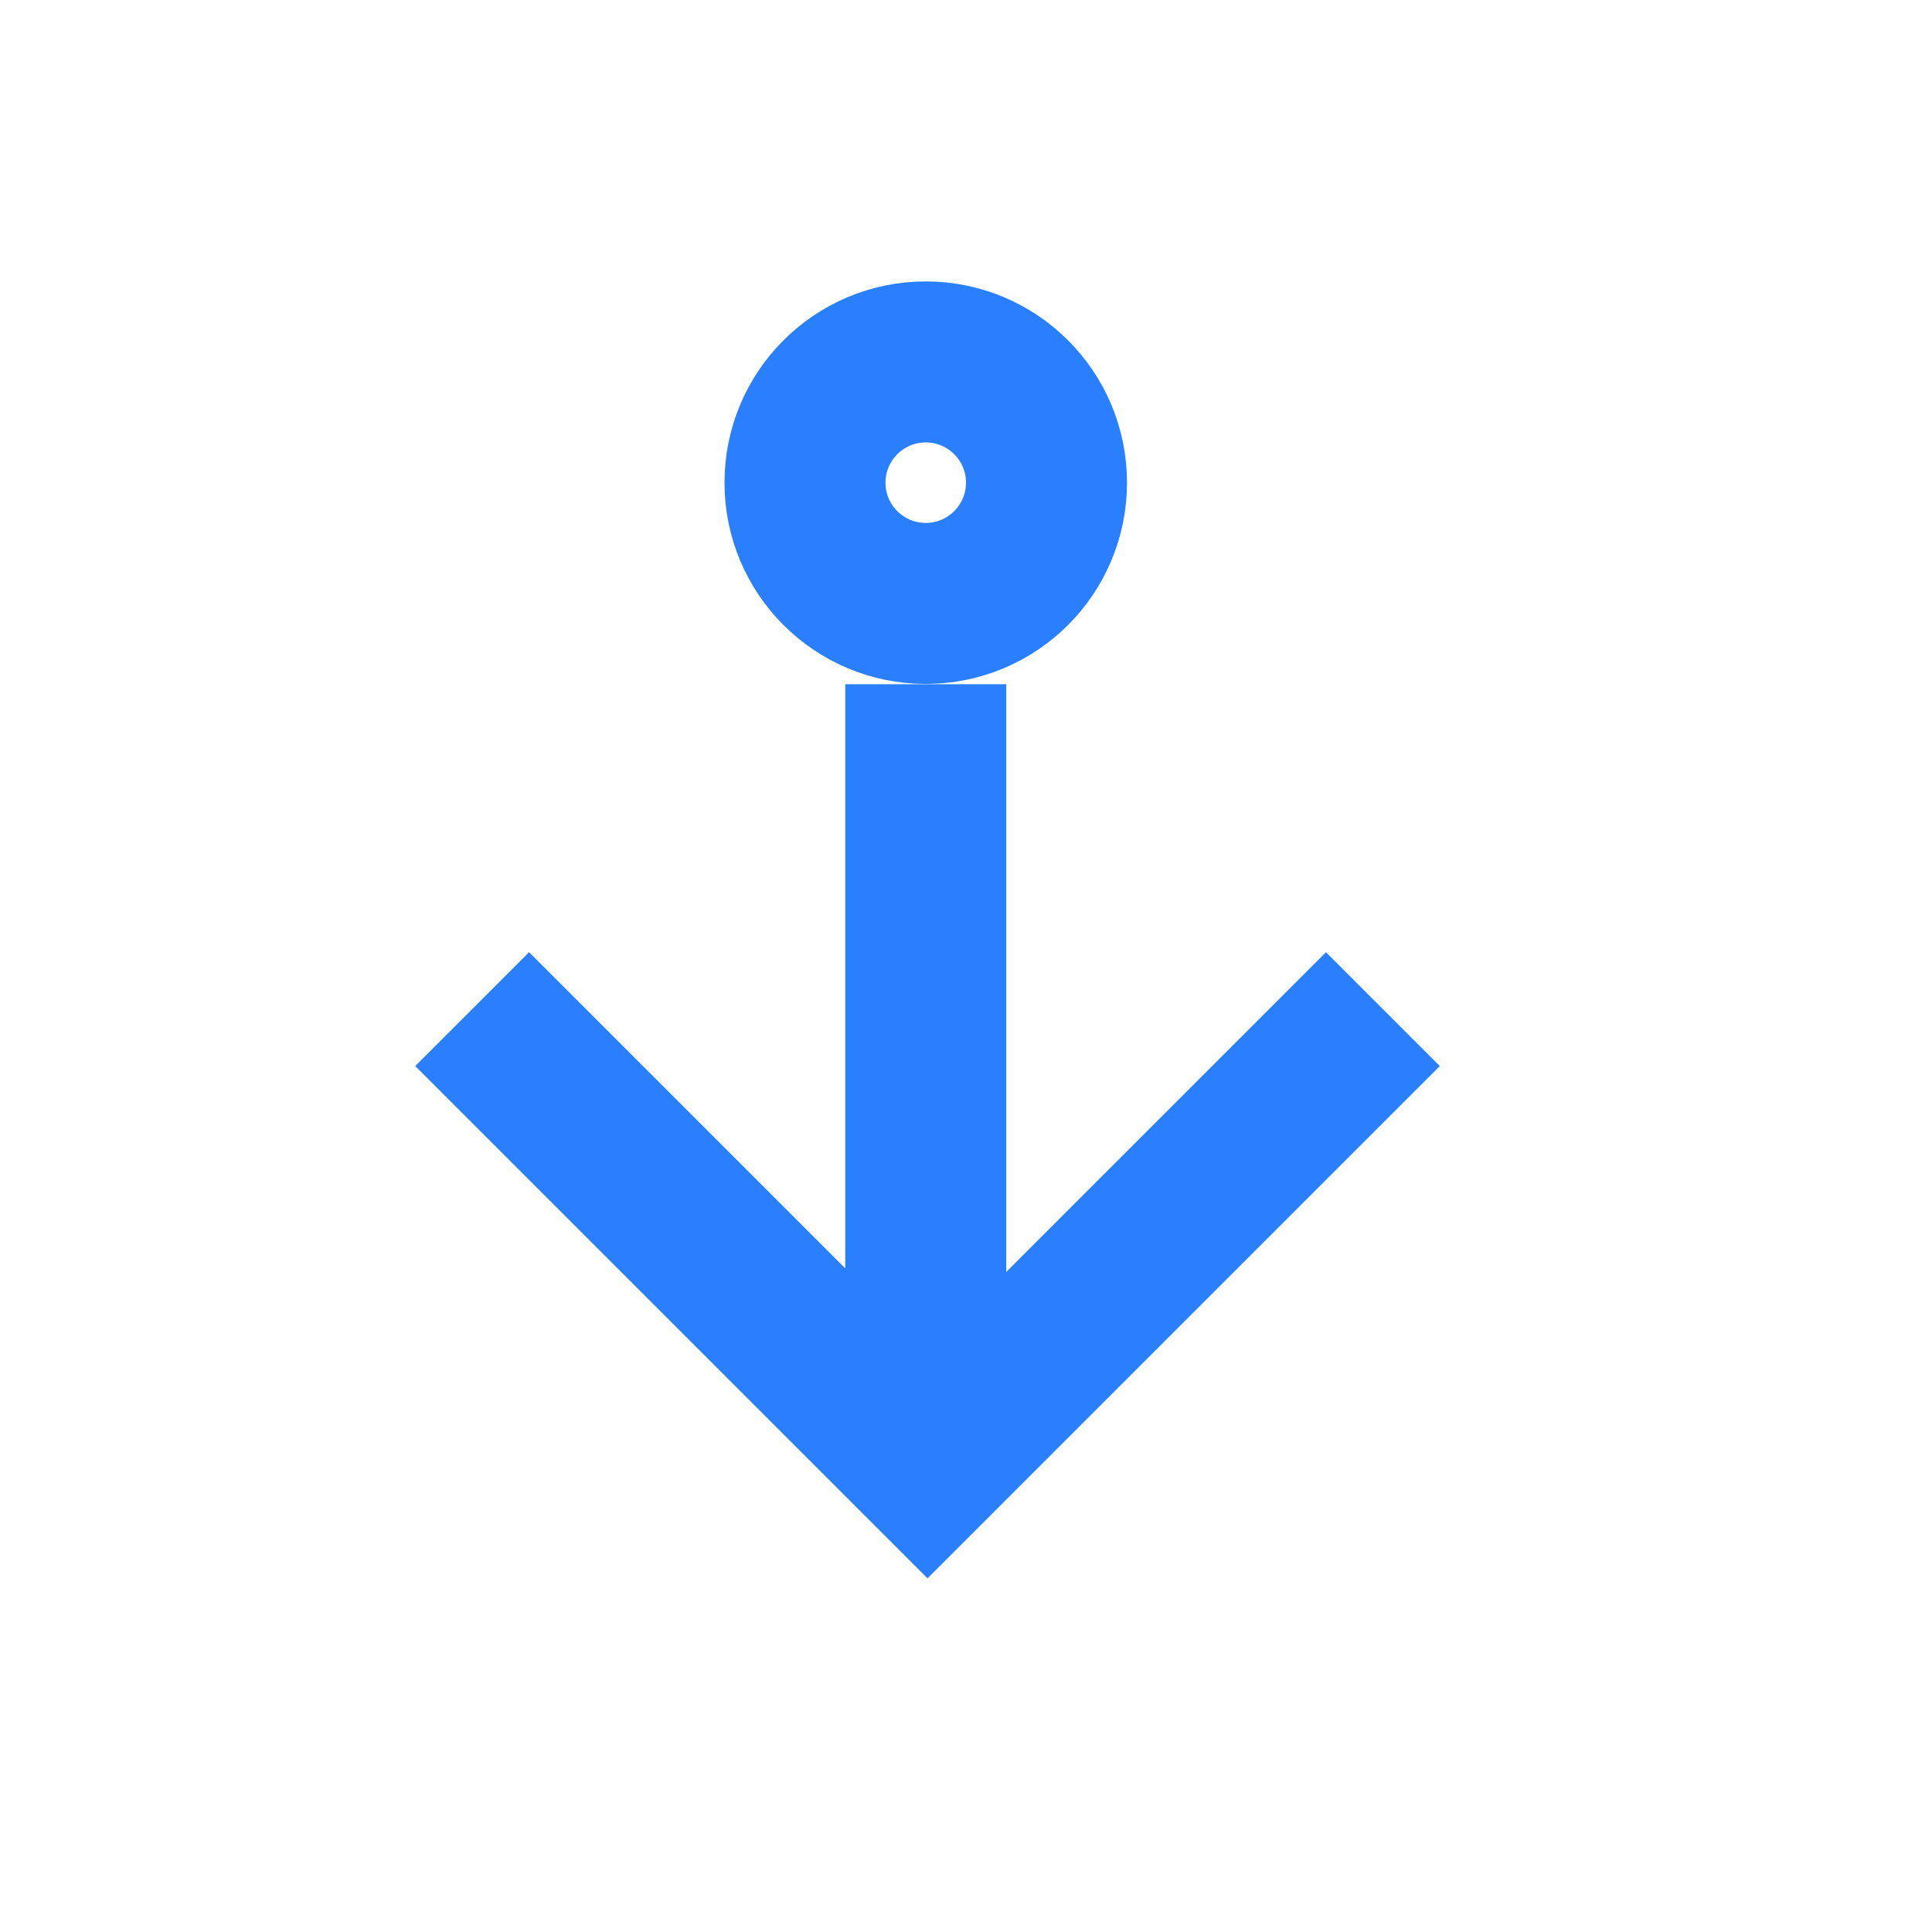 <?xml version="1.0" encoding="UTF-8" standalone="no"?>
<svg
   xmlns:dc="http://purl.org/dc/elements/1.1/"
   xmlns:cc="http://creativecommons.org/ns#"
   xmlns:rdf="http://www.w3.org/1999/02/22-rdf-syntax-ns#"
   xmlns:svg="http://www.w3.org/2000/svg"
   xmlns="http://www.w3.org/2000/svg"
   xmlns:sodipodi="http://sodipodi.sourceforge.net/DTD/sodipodi-0.dtd"
   xmlns:inkscape="http://www.inkscape.org/namespaces/inkscape"
   width="24px"
   height="24px"
   viewBox="0 0 24 24"
   version="1.1"
   id="svg13"
   sodipodi:docname="suspend_blur.svg"
   inkscape:version="0.92.4 5da689c313, 2019-01-14">
  <sodipodi:namedview
     pagecolor="#ffffff"
     bordercolor="#666666"
     borderopacity="1"
     objecttolerance="10"
     gridtolerance="10"
     guidetolerance="10"
     inkscape:pageopacity="0"
     inkscape:pageshadow="2"
     inkscape:window-width="1920"
     inkscape:window-height="1080"
     id="namedview15"
     showgrid="false"
     inkscape:pagecheckerboard="true"
     inkscape:zoom="9.8333333"
     inkscape:cx="-29.491525"
     inkscape:cy="12"
     inkscape:window-x="0"
     inkscape:window-y="0"
     inkscape:window-maximized="0"
     inkscape:current-layer="svg13" />
  <!-- Generator: Sketch 51.3 (57544) - http://www.bohemiancoding.com/sketch -->
  <title
     id="title2">kdenlive-zindex-down</title>
  <desc
     id="desc4">Created with Sketch.</desc>
  <g
     style="fill:#2a7fff;fill-opacity:1;fill-rule:evenodd;stroke:#2a7fff;stroke-width:1;filter:url(#filter877)"
     id="g826">
    <g
       style="fill:#2a7fff;fill-opacity:1;fill-rule:nonzero;stroke:#2a7fff"
       transform="translate(5,3)"
       id="g824">
      <path
         inkscape:connector-curvature="0"
         style="fill:#2a7fff;fill-opacity:1;stroke:#2a7fff"
         id="path818"
         d="m 6.5,1.996 c -0.552,0 -1,0.448 -1,1 0,0.552 0.448,1 1,1 0.552,0 1,-0.448 1,-1 0,-0.552 -0.448,-1 -1,-1 z m 0,-1 c 1.105,0 2,0.895 2,2 0,1.105 -0.895,2 -2,2 -1.105,0 -2,-0.895 -2,-2 0,-1.105 0.895,-2 2,-2 z" />
      <rect
         style="fill:#2a7fff;fill-opacity:1;stroke:#2a7fff"
         height="1"
         width="9"
         y="10"
         x="2"
         transform="rotate(-90,6.5,10.5)"
         id="rect820" />
      <path
         inkscape:connector-curvature="0"
         style="fill:#2a7fff;fill-opacity:1;stroke:#2a7fff"
         transform="rotate(-45,6.522,10.742)"
         id="path822"
         d="m 3.875,13.389 h 7 v 1 h -7 -1 V 6.389 h 1 z" />
    </g>
  </g>
  <defs
     id="defs6">
    <filter
       inkscape:collect="always"
       style="color-interpolation-filters:sRGB"
       id="filter877"
       x="-0.278"
       width="1.556"
       y="-0.211"
       height="1.422">
      <feGaussianBlur
         inkscape:collect="always"
         stdDeviation="1.311"
         id="feGaussianBlur879" />
    </filter>
  </defs>
  <g
     id="kdenlive-zindex-down"
     style="fill:#2a7fff;fill-opacity:1;fill-rule:evenodd;stroke:none;stroke-width:1">
    <g
       id="218"
       transform="translate(5,3)"
       style="fill:#2a7fff;fill-opacity:1;fill-rule:nonzero">
      <path
         d="m 6.5,1.996 c -0.552,0 -1,0.448 -1,1 0,0.552 0.448,1 1,1 0.552,0 1,-0.448 1,-1 0,-0.552 -0.448,-1 -1,-1 z m 0,-1 c 1.105,0 2,0.895 2,2 0,1.105 -0.895,2 -2,2 -1.105,0 -2,-0.895 -2,-2 0,-1.105 0.895,-2 2,-2 z"
         id="Path"
         style="fill:#2a7fff;fill-opacity:1"
         inkscape:connector-curvature="0" />
      <rect
         id="Rectangle"
         transform="rotate(-90,6.5,10.5)"
         x="2"
         y="10"
         width="9"
         height="1"
         style="fill:#2a7fff;fill-opacity:1" />
      <path
         d="m 3.875,13.389 h 7 v 1 h -7 -1 V 6.389 h 1 z"
         id="Combined-Shape"
         transform="rotate(-45,6.522,10.742)"
         style="fill:#2a7fff;fill-opacity:1"
         inkscape:connector-curvature="0" />
    </g>
  </g>
</svg>

